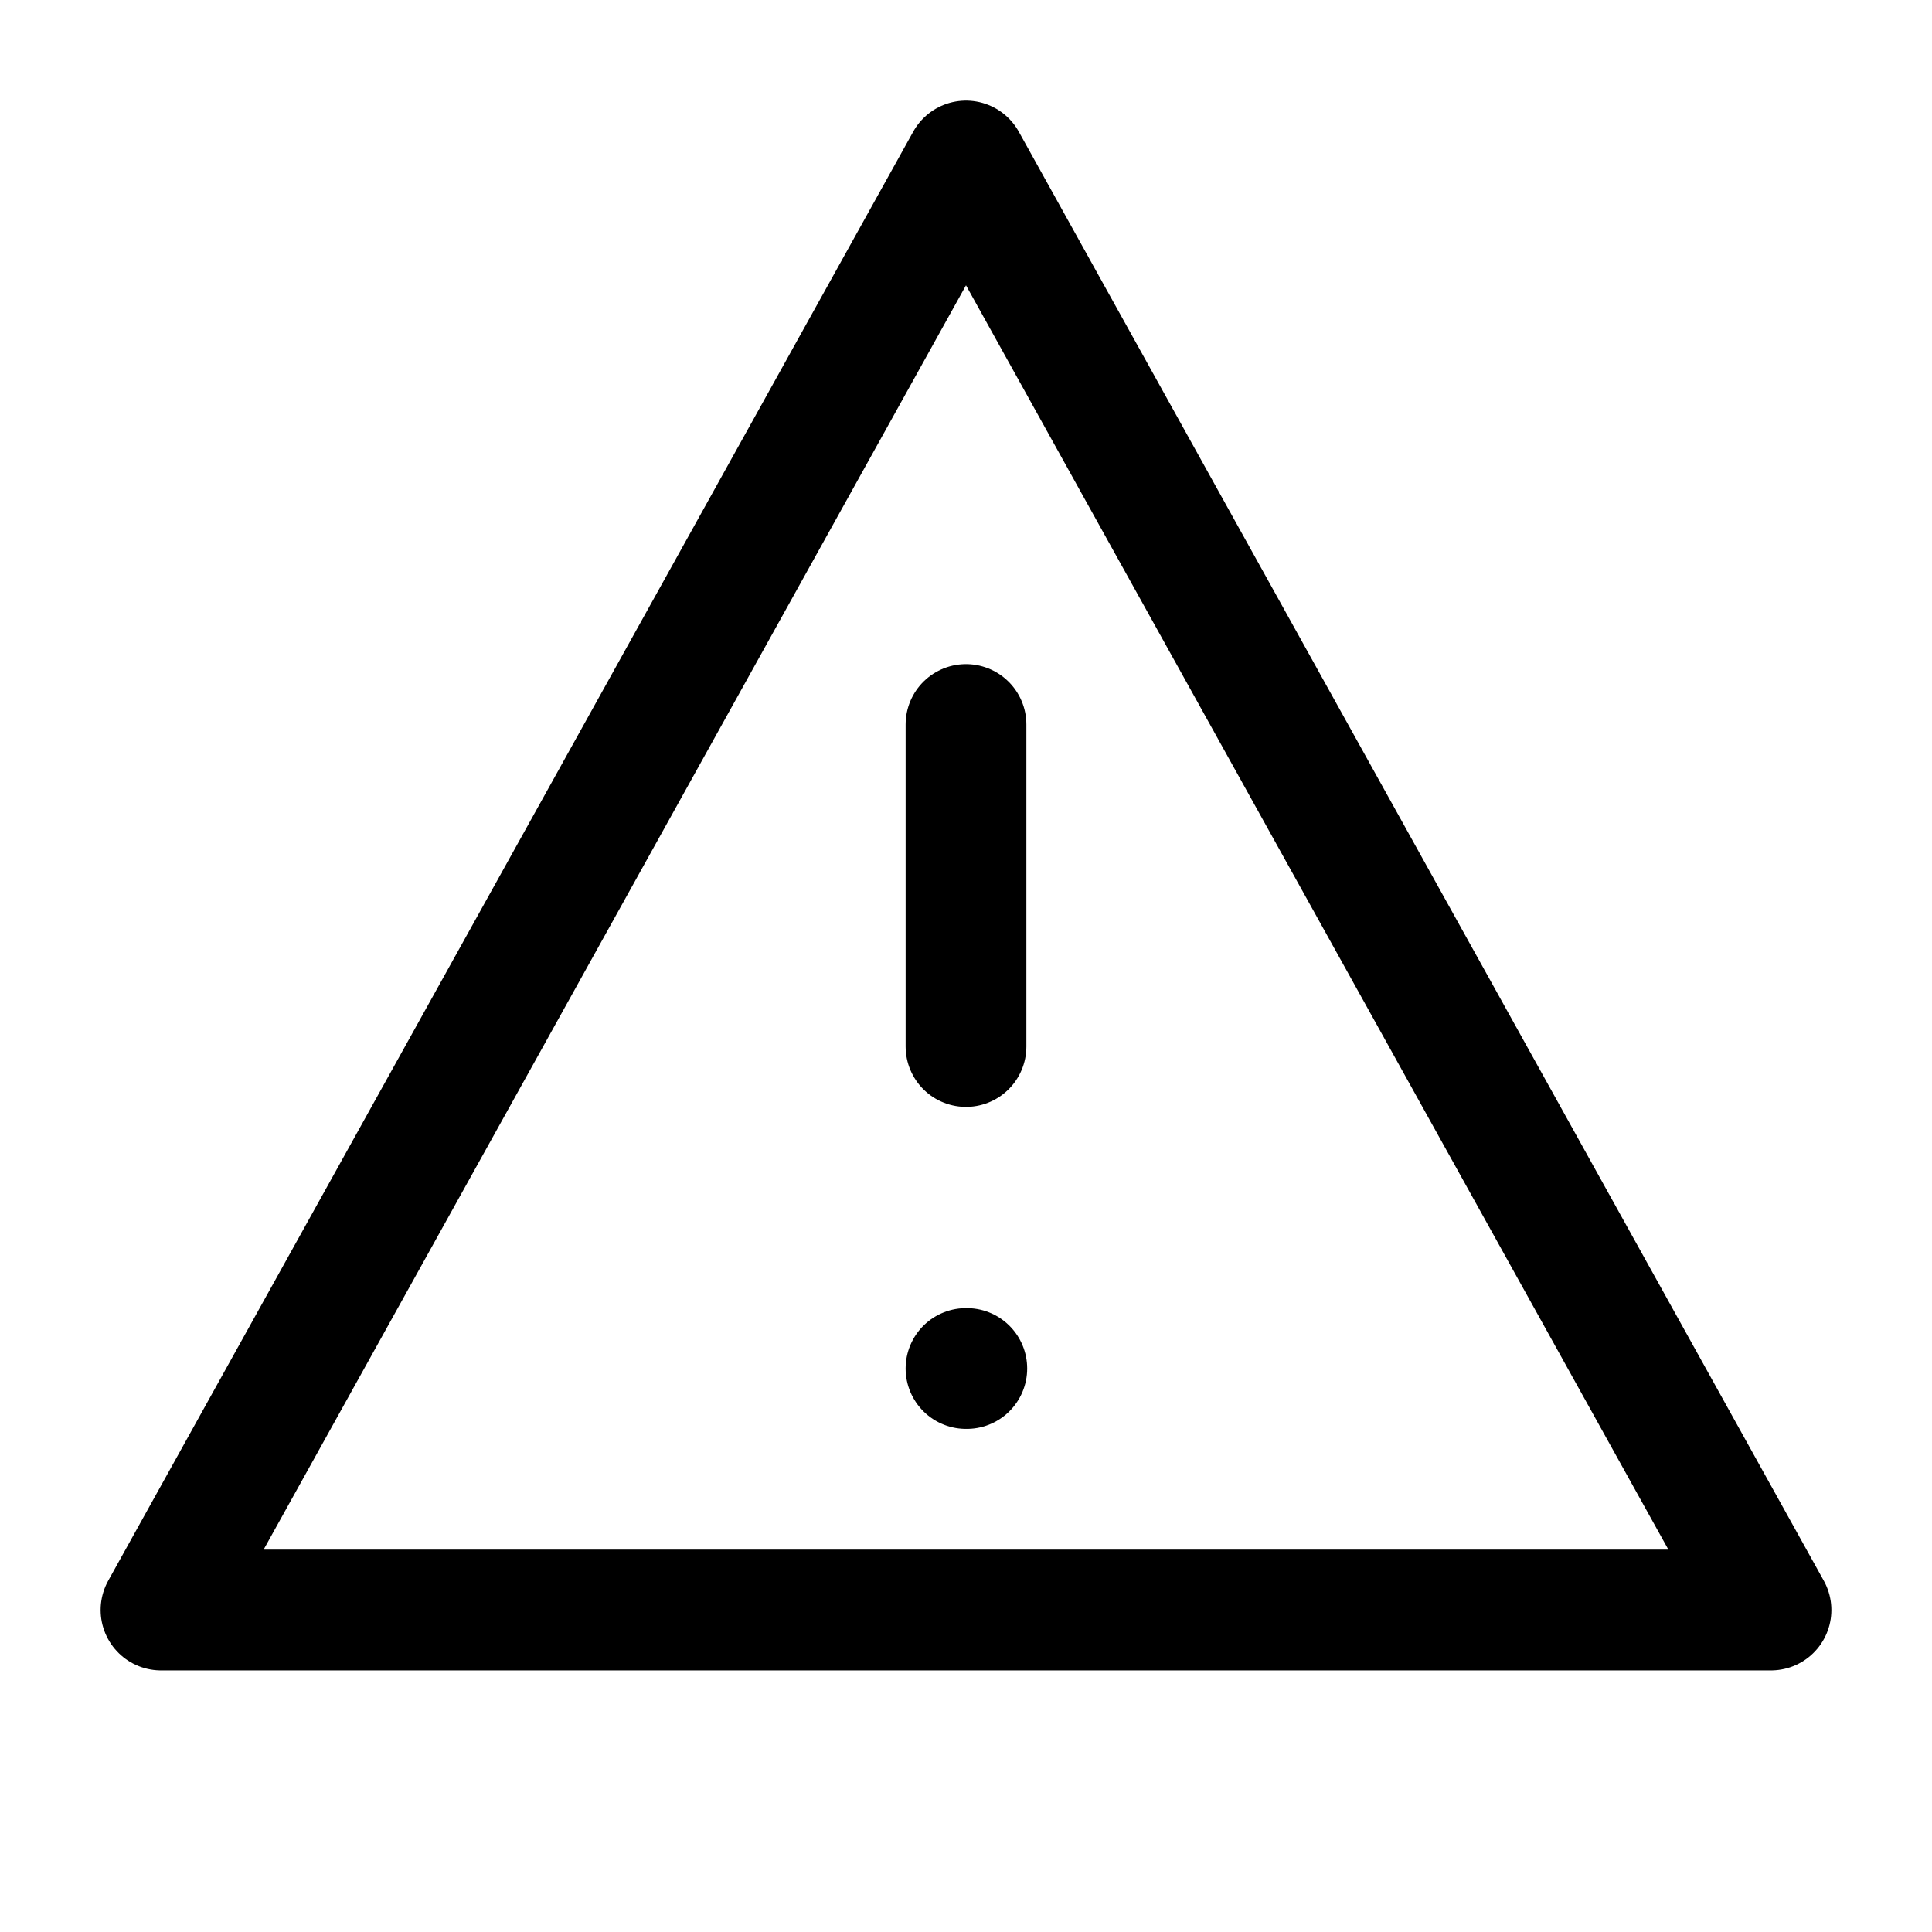 <svg width="24" height="24" viewBox="0 0 24 24" fill="none" xmlns="http://www.w3.org/2000/svg">
<path d="M12 2L2 20H22L12 2Z" stroke="currentColor" stroke-width="1.5" stroke-linecap="round" stroke-linejoin="round"/>
<line x1="12" y1="9" x2="12" y2="13" stroke="currentColor" stroke-width="1.5" stroke-linecap="round"/>
<line x1="12" y1="17" x2="12.01" y2="17" stroke="currentColor" stroke-width="1.5" stroke-linecap="round"/>
</svg>
